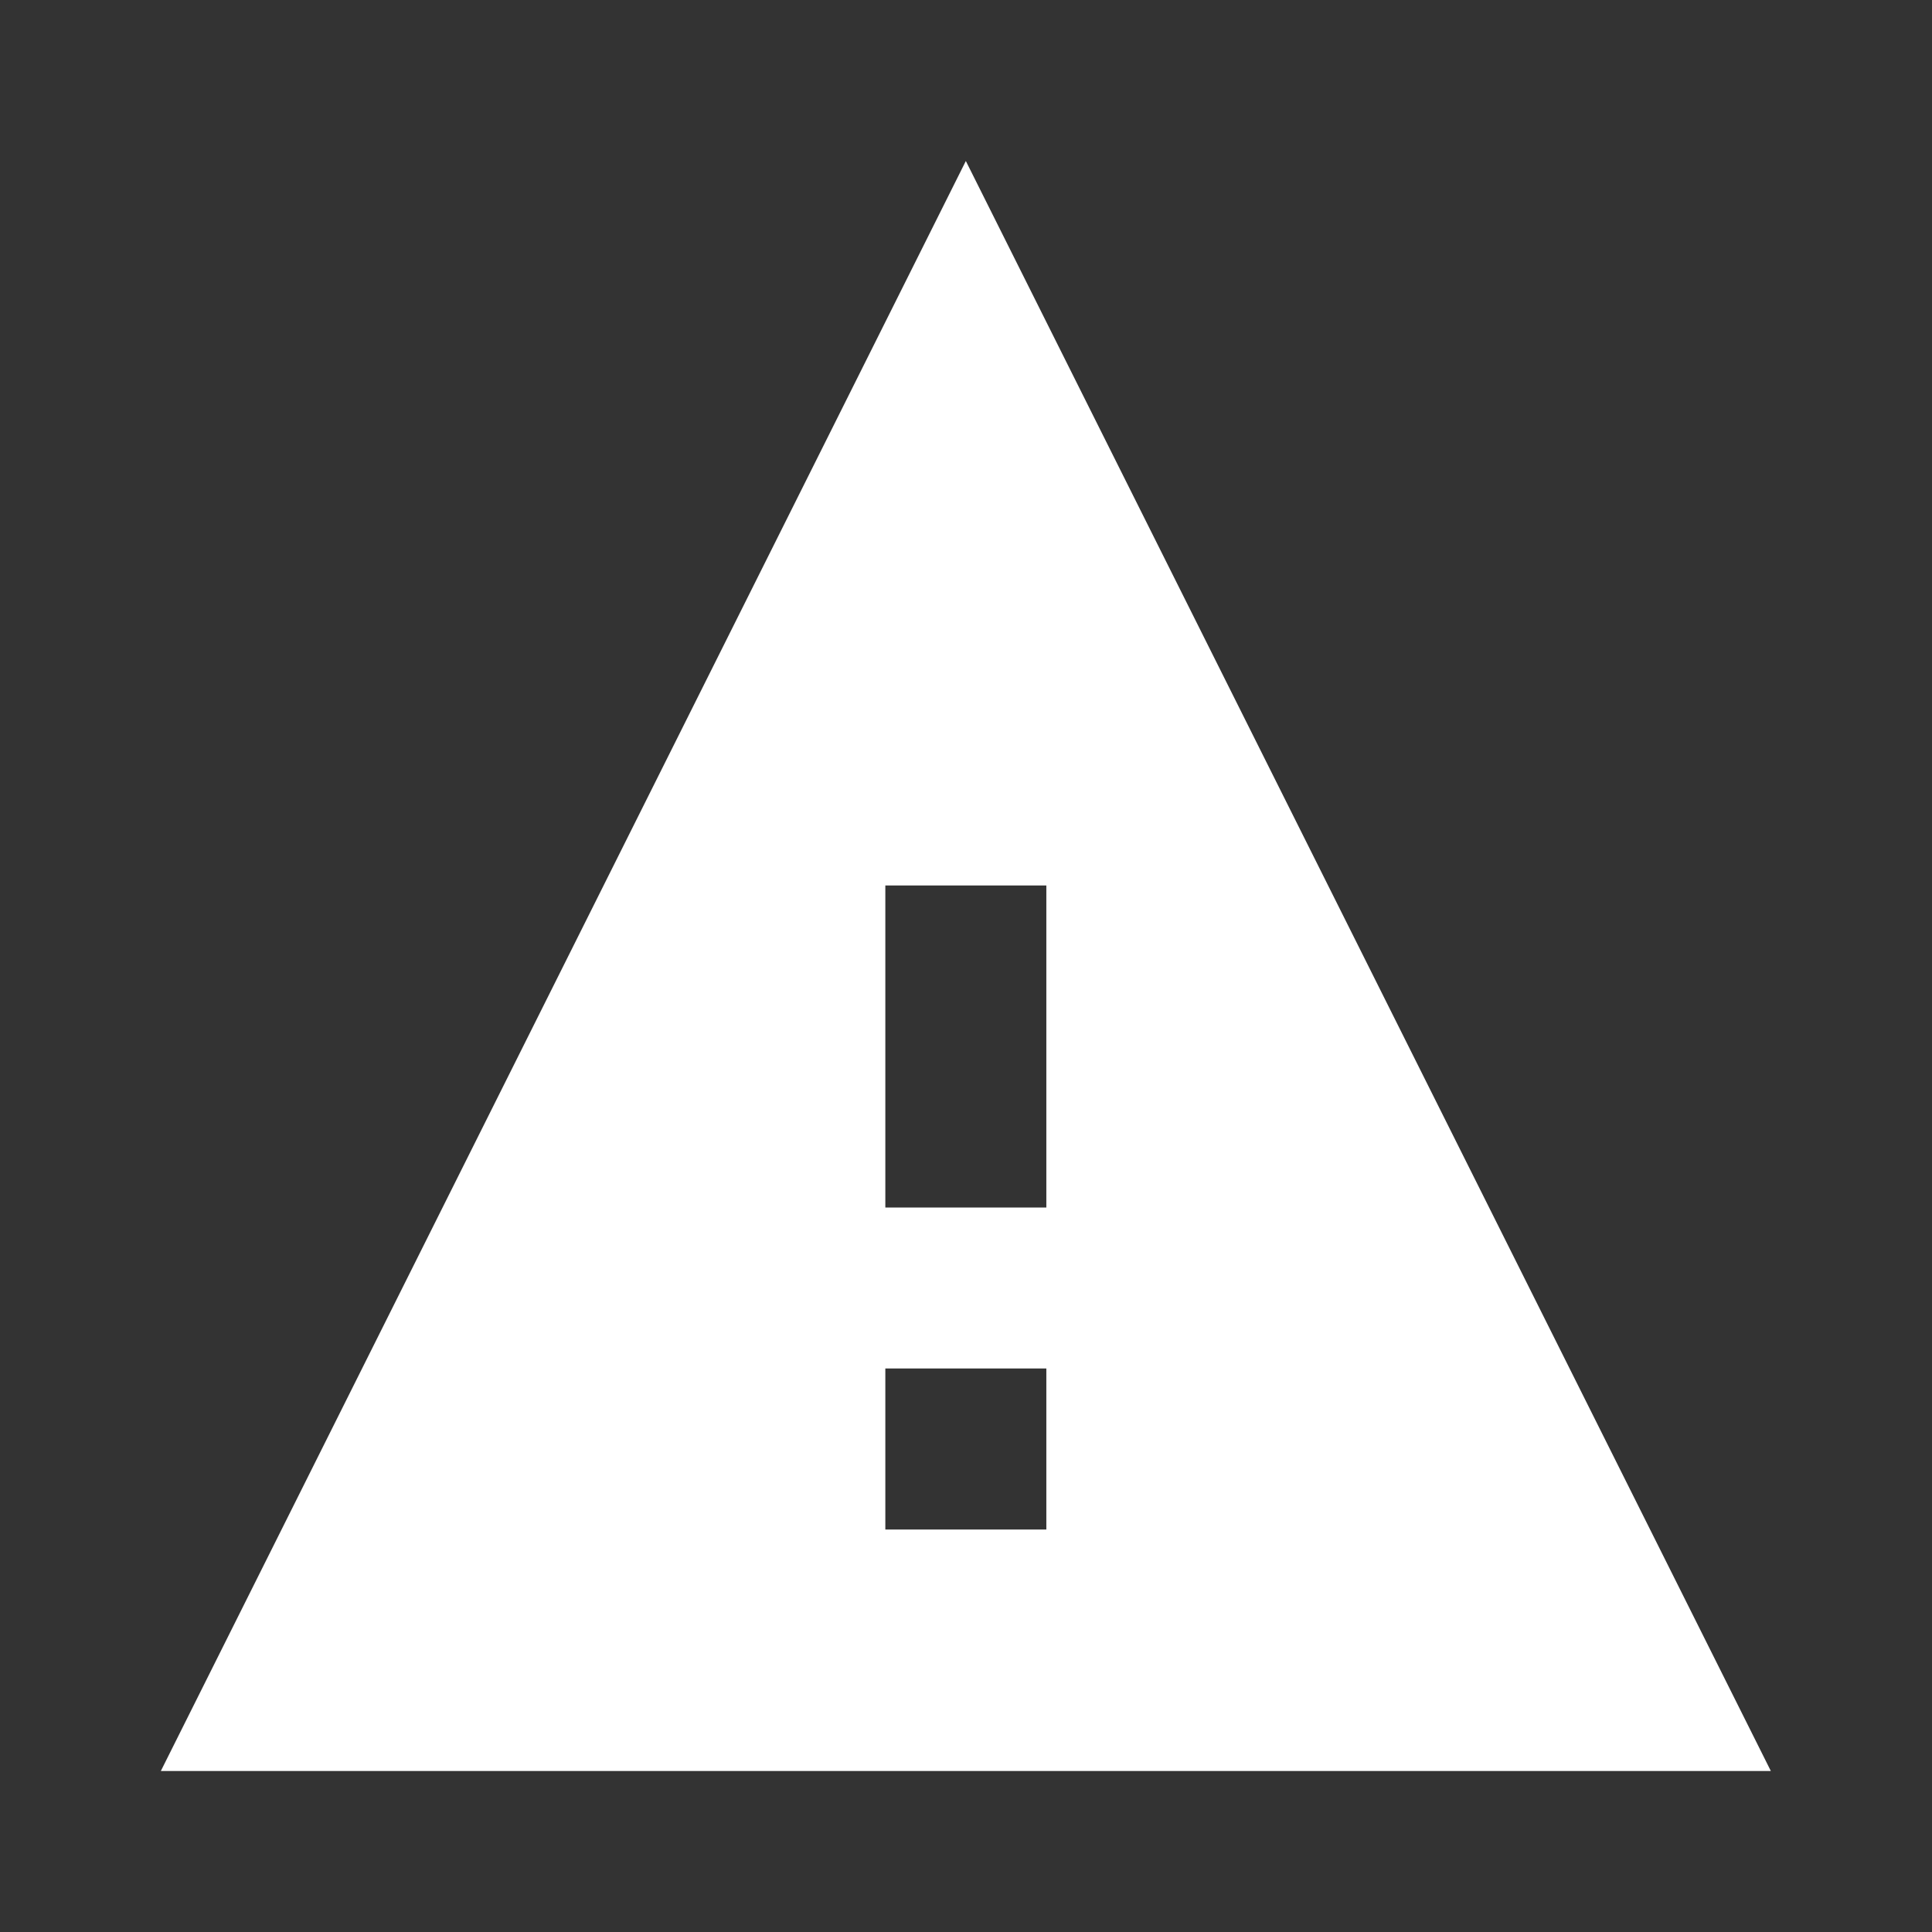 <svg width="24" height="24" viewBox="0 0 24 24" fill="none" xmlns="http://www.w3.org/2000/svg">
<rect x="0" y="0" width="24" height="24" fill="#333333" stroke="none"/>
<path d="M1.998 22L11.998 2L21.998 22H1.998ZM10.998 11V15H12.998V11H10.998ZM10.998 17V19H12.998V17H10.998Z" fill="white"/>
</svg>
